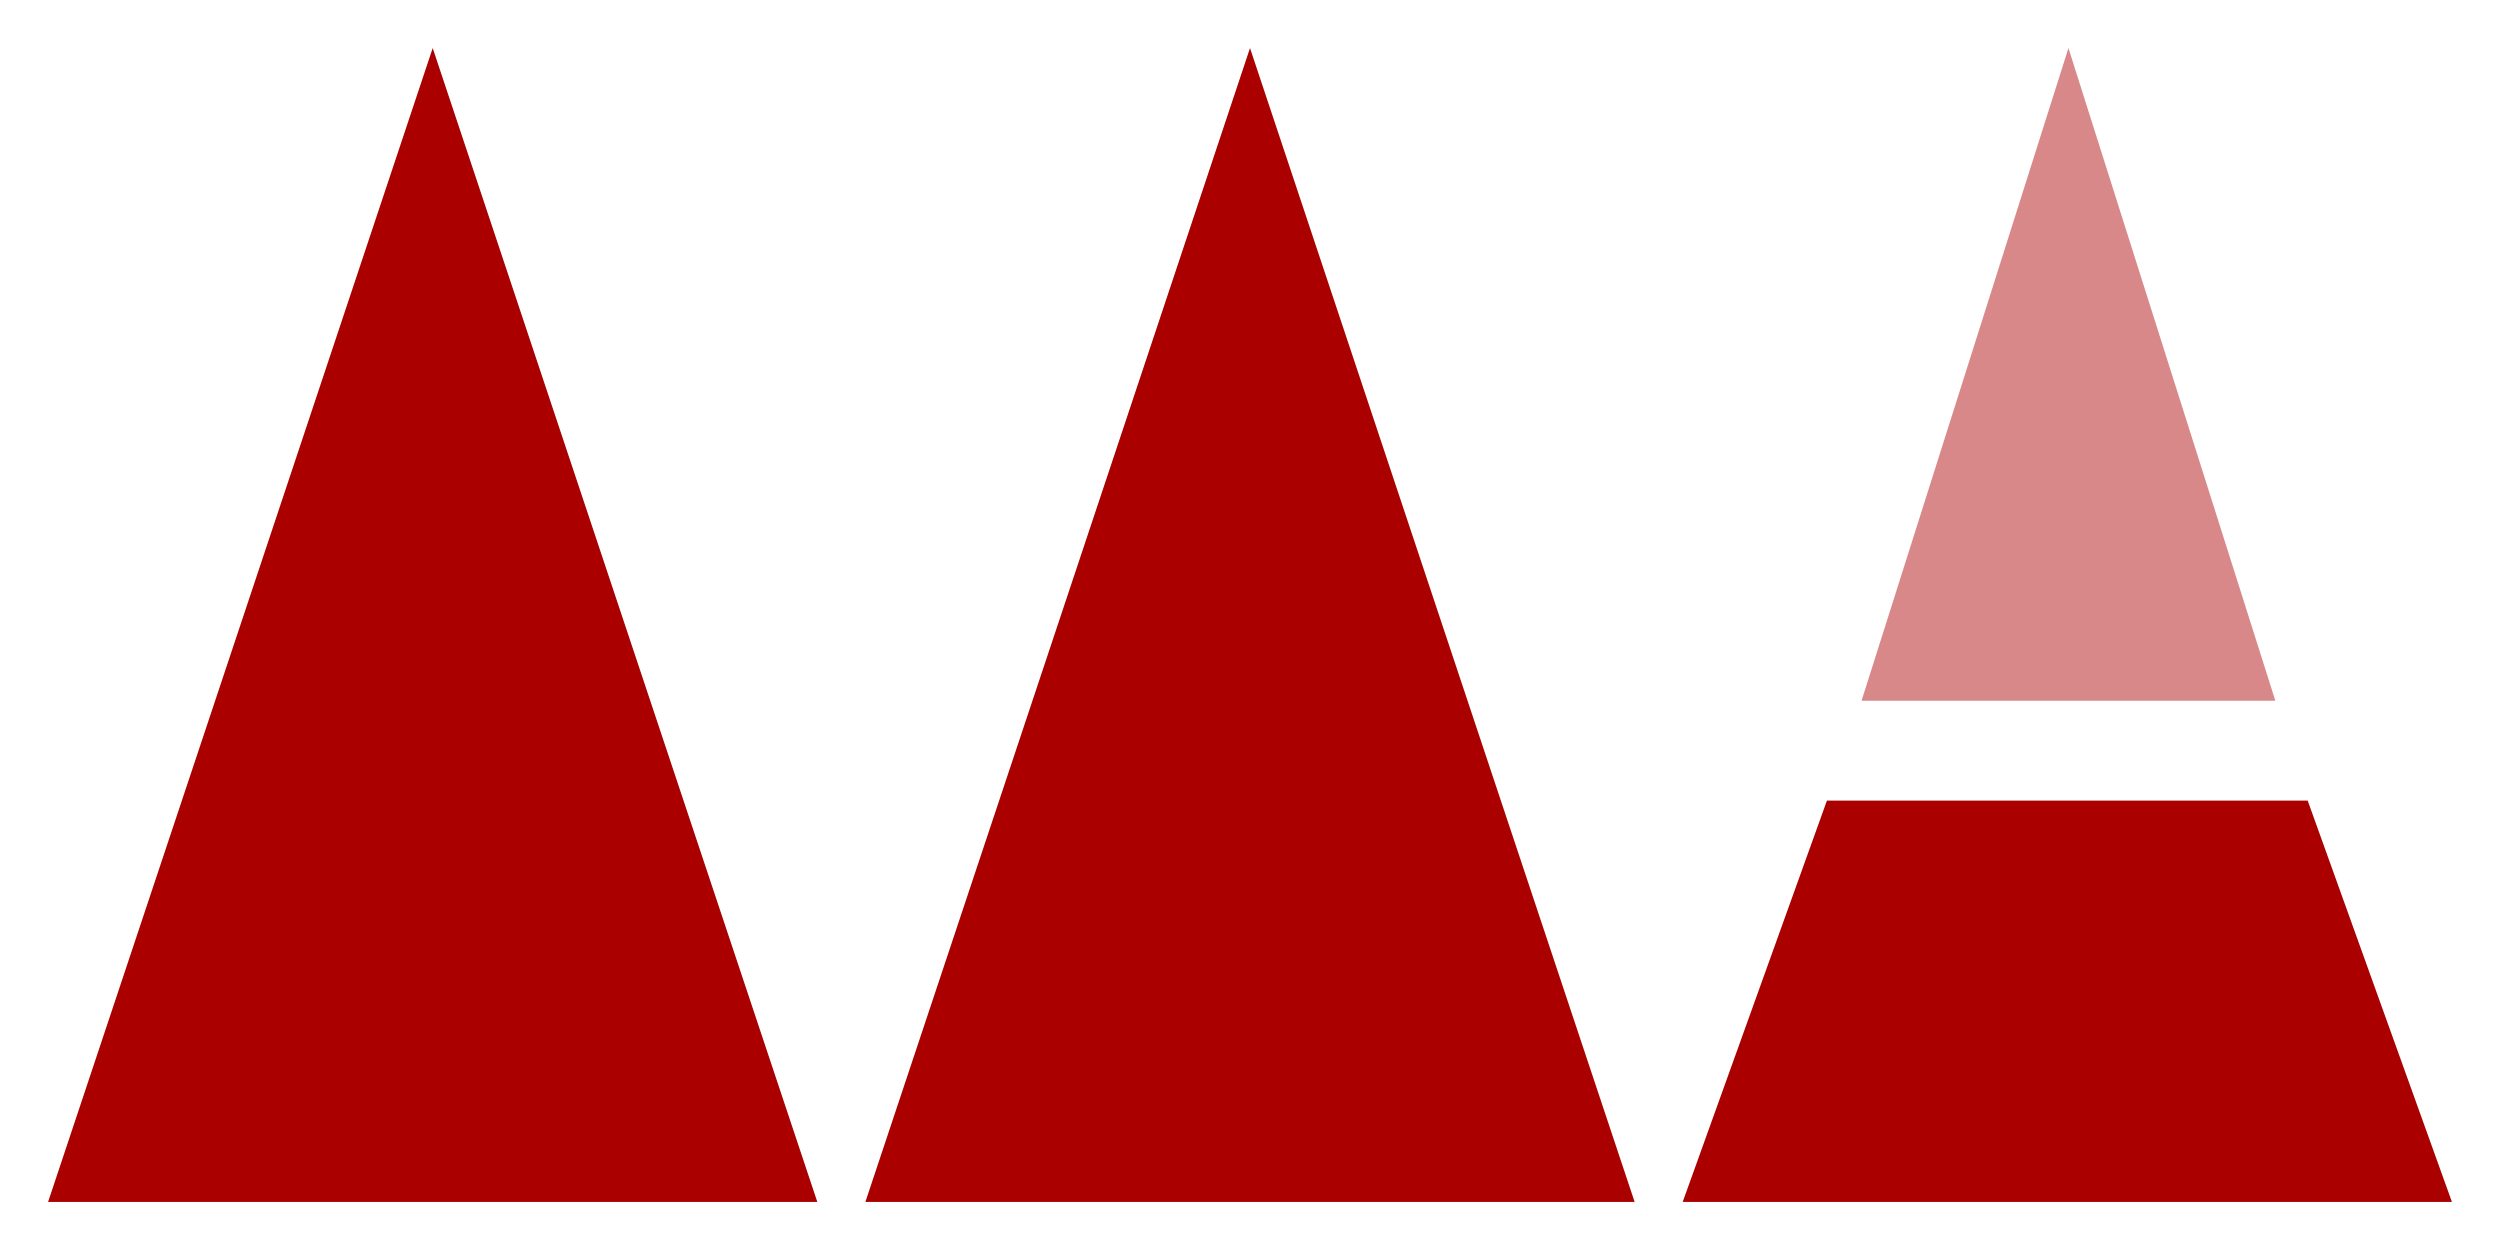 <?xml version="1.0" standalone="yes"?>

<svg version="1.1" viewBox="0.0 0.0 416.0 208.0" fill="none" stroke="none" stroke-linecap="square" stroke-miterlimit="10" xmlns="http://www.w3.org/2000/svg" xmlns:xlink="http://www.w3.org/1999/xlink"><clipPath id="p.0"><path d="m0 0l416.0 0l0 208.0l-416.0 0l0 -208.0z" clip-rule="nonzero"></path></clipPath><g clip-path="url(#p.0)"><path fill="#000000" fill-opacity="0.0" d="m0 0l416.451 0l0 208.535l-416.451 0z" fill-rule="nonzero"></path><path fill="#aa0000" d="m8.0 200.0l64.0 -192.0l64.0 192.0" fill-rule="nonzero"></path><path fill="#aa0000" d="m144.0 200.0l64.0 -192.0l64.0 192.0" fill-rule="nonzero"></path><path fill="#aa0000" d="m280.0 200.001l24.0 -66.778l80.0 0l24.0 66.778" fill-rule="nonzero"></path><path fill="#d88888" d="m344.19 8.0l-34.429 108.606l68.858 0z" fill-rule="nonzero"></path></g></svg>

